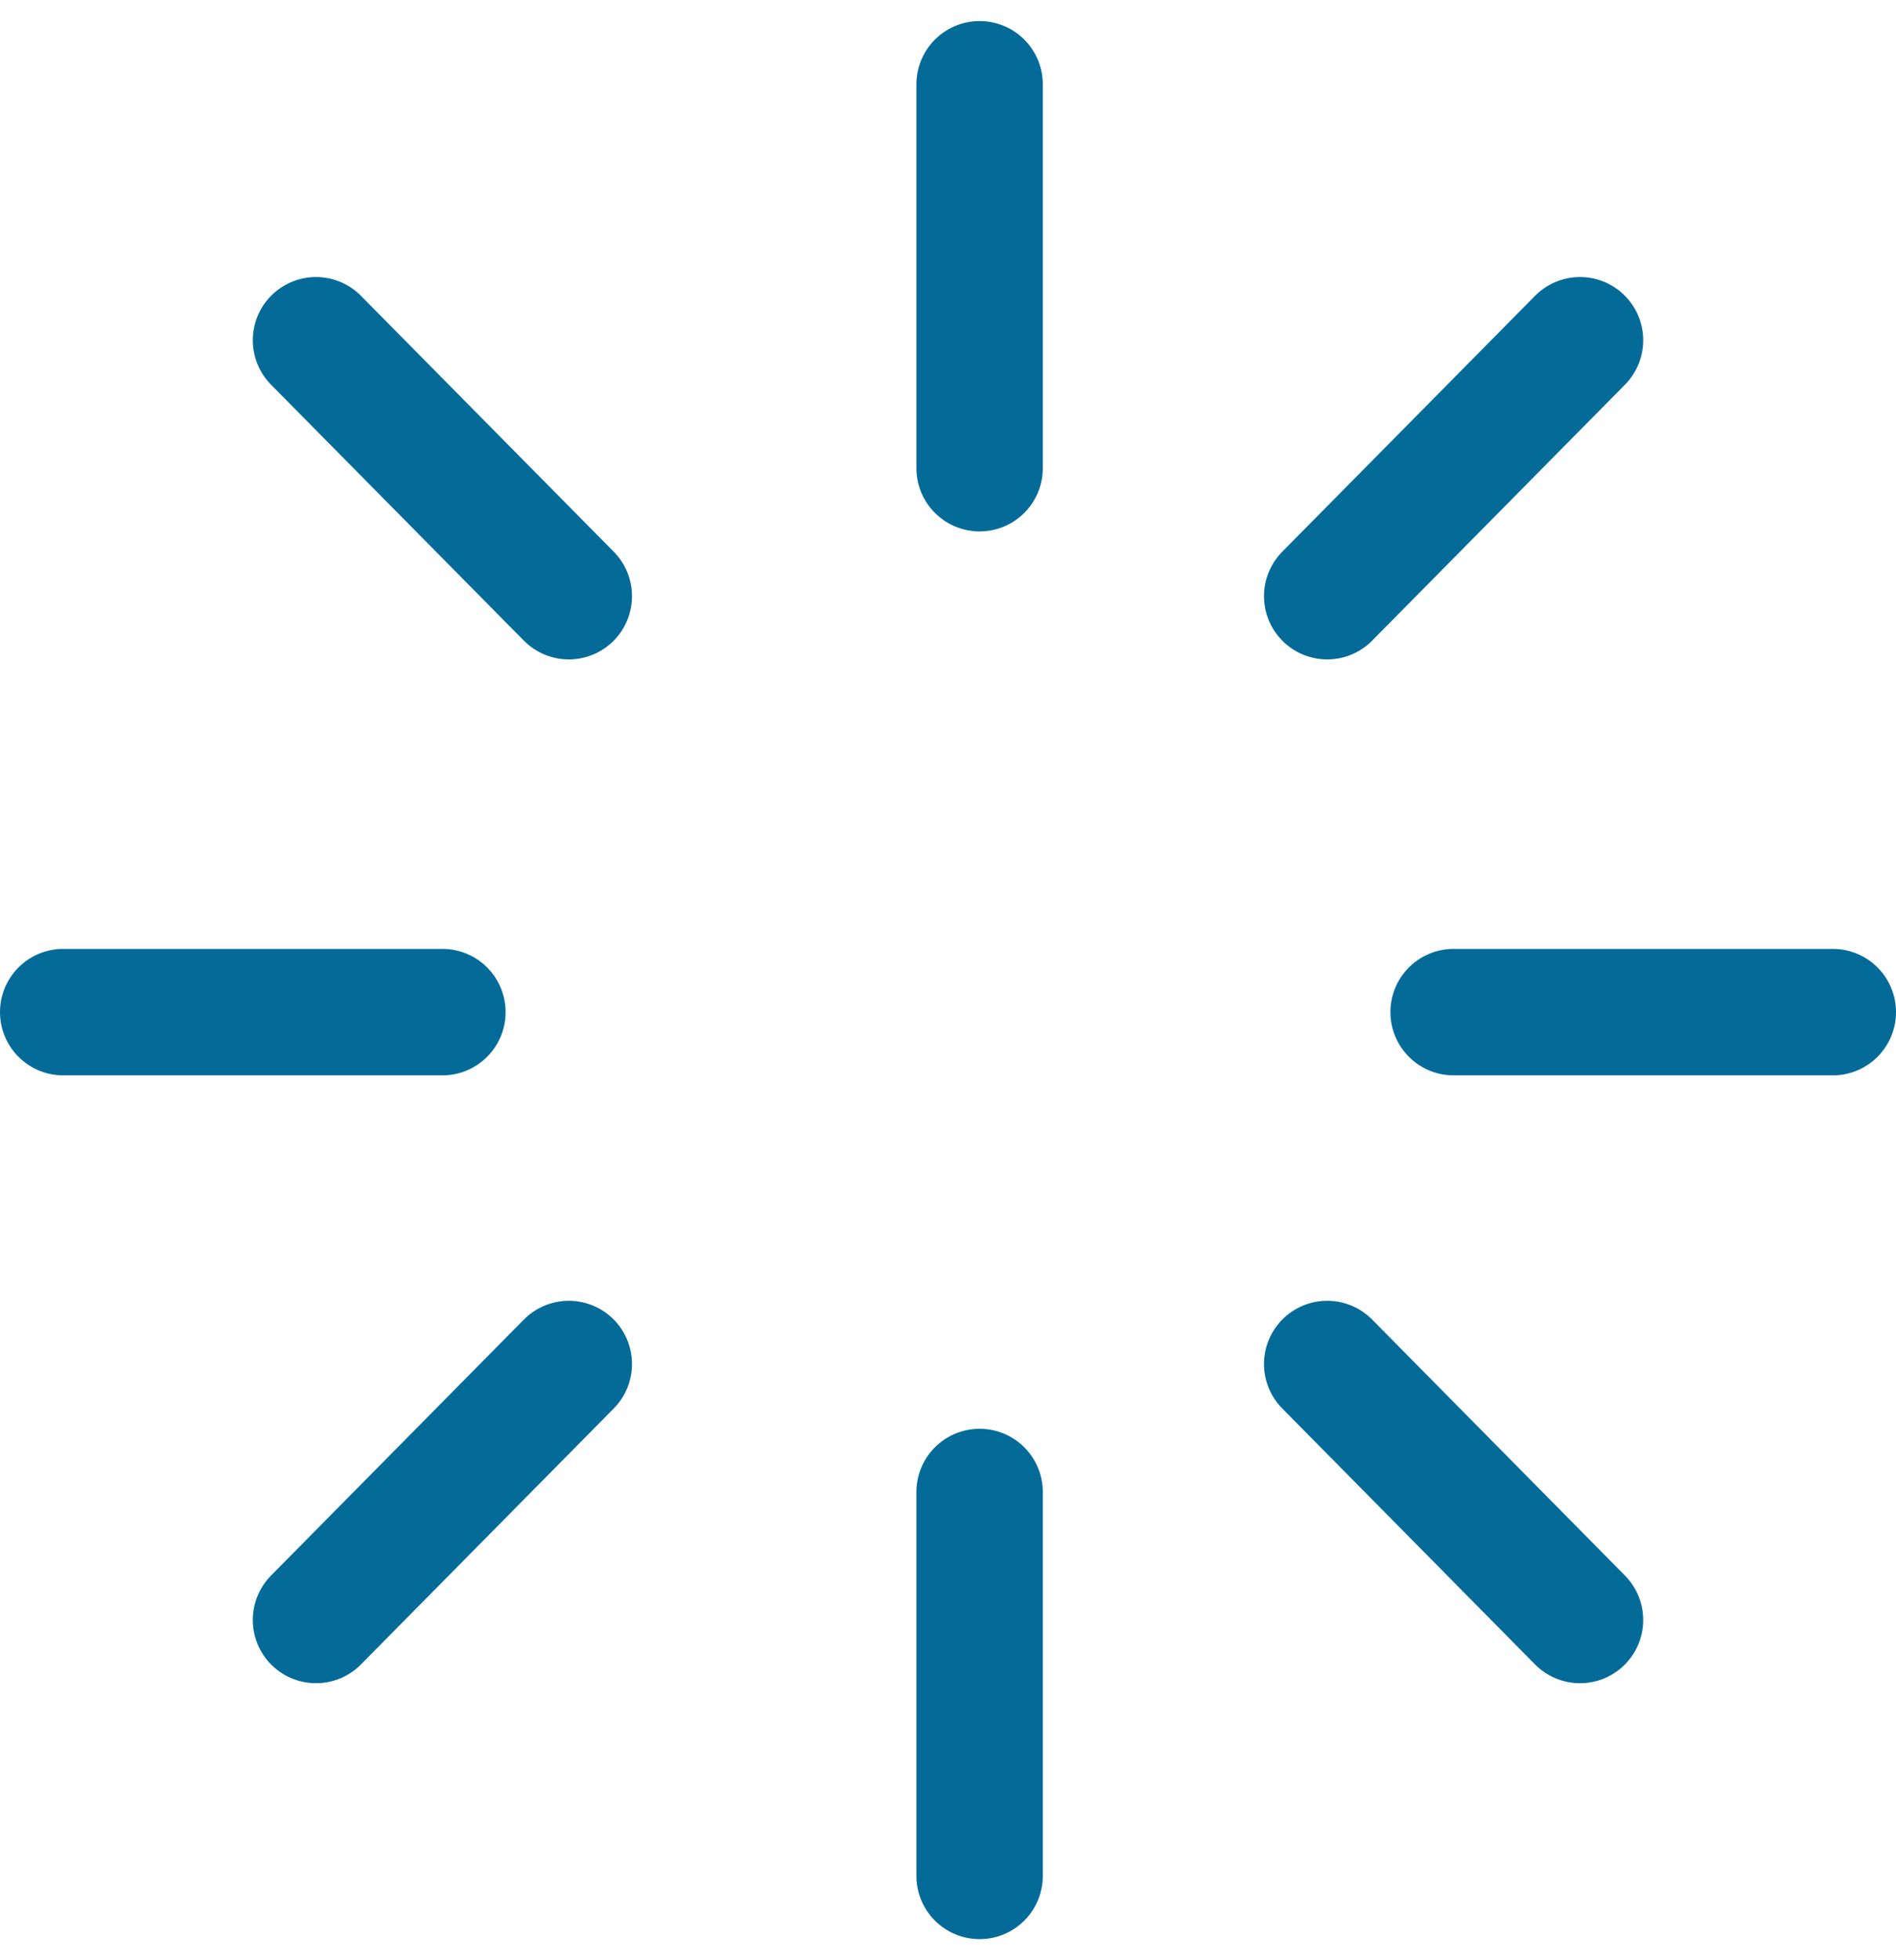 <?xml version="1.0" encoding="UTF-8"?>
<svg width="30px" height="31px" viewBox="0 0 30 31" version="1.1" xmlns="http://www.w3.org/2000/svg" xmlns:xlink="http://www.w3.org/1999/xlink">
    <!-- Generator: Sketch 61.1 (89650) - https://sketch.com -->
    <title>svg/medium/loader</title>
    <desc>Created with Sketch.</desc>
    <g id="**-Sticker-Sheets" stroke="none" stroke-width="1" fill="none" fill-rule="evenodd" stroke-linecap="round" stroke-linejoin="round">
        <g id="sticker-sheet--all--page-4" transform="translate(-570, -452)" stroke="#046B99" stroke-width="2">
            <g id="icon-preview-row-copy-150" transform="translate(0, 425)">
                <g id="Icon-Row">
                    <g id="loader" transform="translate(561, 18.214)">
                        <path d="M24.5,10.119 L24.5,16.19 M24.5,32.381 L24.5,38.452 M14,14.167 L18,18.214 M30,30.357 L34,34.405 M10,24.792 L16,24.792 M32,24.792 L38,24.792 M14,34.405 L18,30.357 M30,18.214 L34,14.167"></path>
                    </g>
                </g>
            </g>
        </g>
    </g>
</svg>
